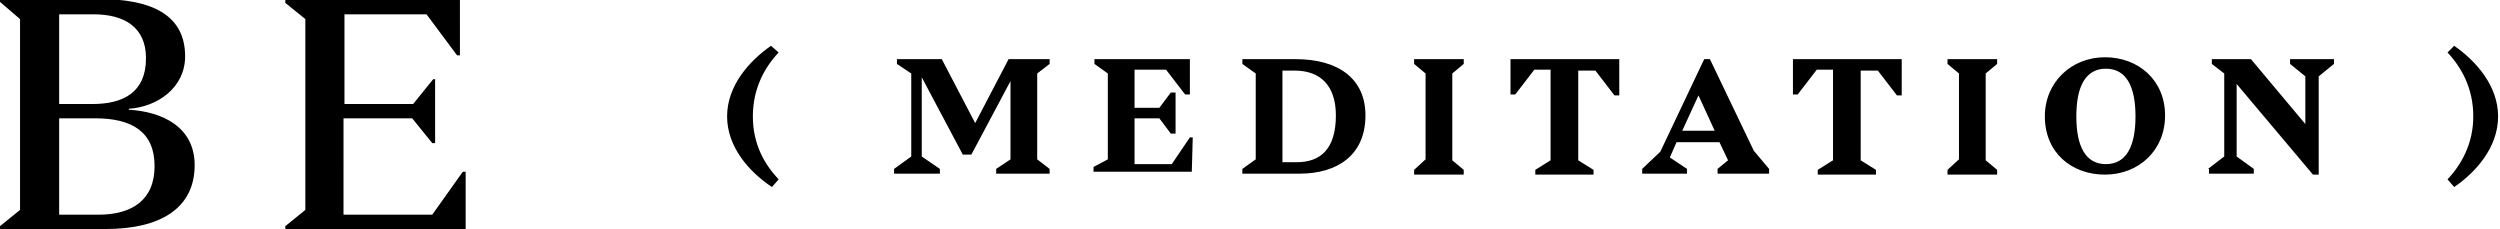 <svg class="lt-brand-logo" xmlns="http://www.w3.org/2000/svg" width="262" height="24" viewBox="0 0 262 24">
  <title>Be Meditation</title>
  <path fill-rule="evenodd" clip-rule="evenodd" d="M0,23.7V24h11.1c5.6,0,9.3-2.1,9.3-6.7c0-4-3.4-5.6-6.9-5.8v-0.1 c3-0.2,5.9-2.2,5.9-5.5c0-4.4-3.6-6-9-6H0v0.3L2.1,2v20L0,23.7z M9.8,1.5c3.3,0,5.5,1.4,5.5,4.6c0,3.6-2.4,4.8-5.6,4.8H6.2V1.5H9.8z M10,12.4c3.8,0,6.2,1.4,6.2,5c0,3.6-2.4,5.1-5.9,5.1H6.2V12.4H10z M32,22l-2.1,1.7V24h18.9l0-6h-0.3l-3.2,4.5h-9.3V12.4h7.2 l2.1,2.6h0.3V8.3h-0.2l-2.1,2.6h-7.2V1.5h8.6l3.2,4.3h0.3V0H29.9v0.3L32,2V22z M76.2,12.2c0-3.2,2.3-5.8,4.6-7.4l0.8,0.7 c-1.5,1.6-2.7,3.8-2.7,6.7c0,2.9,1.2,5,2.7,6.6l-0.7,0.8C78.5,18,76.2,15.4,76.2,12.2z M95.5,7.7l0,8.7l-1.8,1.3v0.5h4.8v-0.5 l-1.9-1.3l0-8.3l4.3,8.1h0.9l4.1-7.7v8.2l-1.5,1v0.5h5.6v-0.5l-1.3-1V7.7l1.3-1V6.2h-4.3l-3.5,6.7h0l-3.5-6.7h-4.7v0.5L95.5,7.7z M116.1,16.7V7.7l-1.4-1V6.2h10v3.7h-0.5l-2-2.6h-3.3v4h2.6l1.2-1.6h0.5v4.3h-0.5l-1.2-1.6h-2.6v4.8h3.9l1.9-2.8h0.3l-0.1,3.6h-10.3 v-0.5L116.1,16.7z M131.6,16.7l-1.4,1v0.5h6c3.9,0,6.9-1.9,6.9-6.1c0-3.9-2.9-5.9-7.3-5.9h-5.6v0.5l1.4,1V16.7z M140,12.1 c0,3.5-1.6,4.9-4.1,4.9h-1.5V7.4h1.3C138.4,7.4,140,9,140,12.1z M149.4,16.7V7.7l-1.2-1V6.2h5.2v0.5l-1.2,1v9.1l1.2,1v0.5h-5.2v-0.5 L149.4,16.7z M162.5,7.4v9.4l-1.6,1v0.5h6.1v-0.5l-1.6-1V7.4h1.8l2,2.6h0.5V6.2h-11.4v3.7h0.5l2-2.6H162.5z M172.1,17.7l1.9-1.8 l4.6-9.7h0.6l4.6,9.6l1.6,1.9v0.5H180v-0.5l1.1-0.9l-0.9-1.9h-4.5l-0.7,1.6l1.8,1.2v0.5h-4.7V17.7z M179.7,13.7L178,10l-1.7,3.7 H179.7z M192.1,7.4v9.4l-1.6,1v0.5h6.1v-0.5l-1.6-1V7.4h1.8l2,2.6h0.5V6.2h-11.4v3.7h0.5l2-2.6H192.1z M205.3,16.7V7.7l-1.2-1V6.2 h5.2v0.5l-1.2,1v9.1l1.2,1v0.5h-5.2v-0.5L205.3,16.7z M220.6,6c-3.5,0-6.3,2.6-6.3,6.2c0,3.8,2.8,6.1,6.3,6.1c3.5,0,6.3-2.5,6.3-6.2 C226.9,8.4,224.1,6,220.6,6z M223.8,12.2c0,3.2-1,5-3.1,5c-2.1,0-3.1-1.8-3.1-5c0-3.2,1-5,3.1-5S223.8,9,223.8,12.2z M231.4,17.7 l1.7-1.3V7.7l-1.3-1V6.2h4.1l5.7,6.8V8L240,6.7V6.2h4.6v0.5L243,8v10.3h-0.6l-8-9.5v7.6l1.8,1.3v0.5h-4.7V17.7z M256.5,5.5 c1.5,1.6,2.7,3.8,2.7,6.7c0,2.8-1.2,5-2.7,6.6l0.7,0.8c2.2-1.5,4.6-4.1,4.6-7.4c0-3.2-2.3-5.8-4.6-7.4L256.5,5.5z"></path>
</svg>